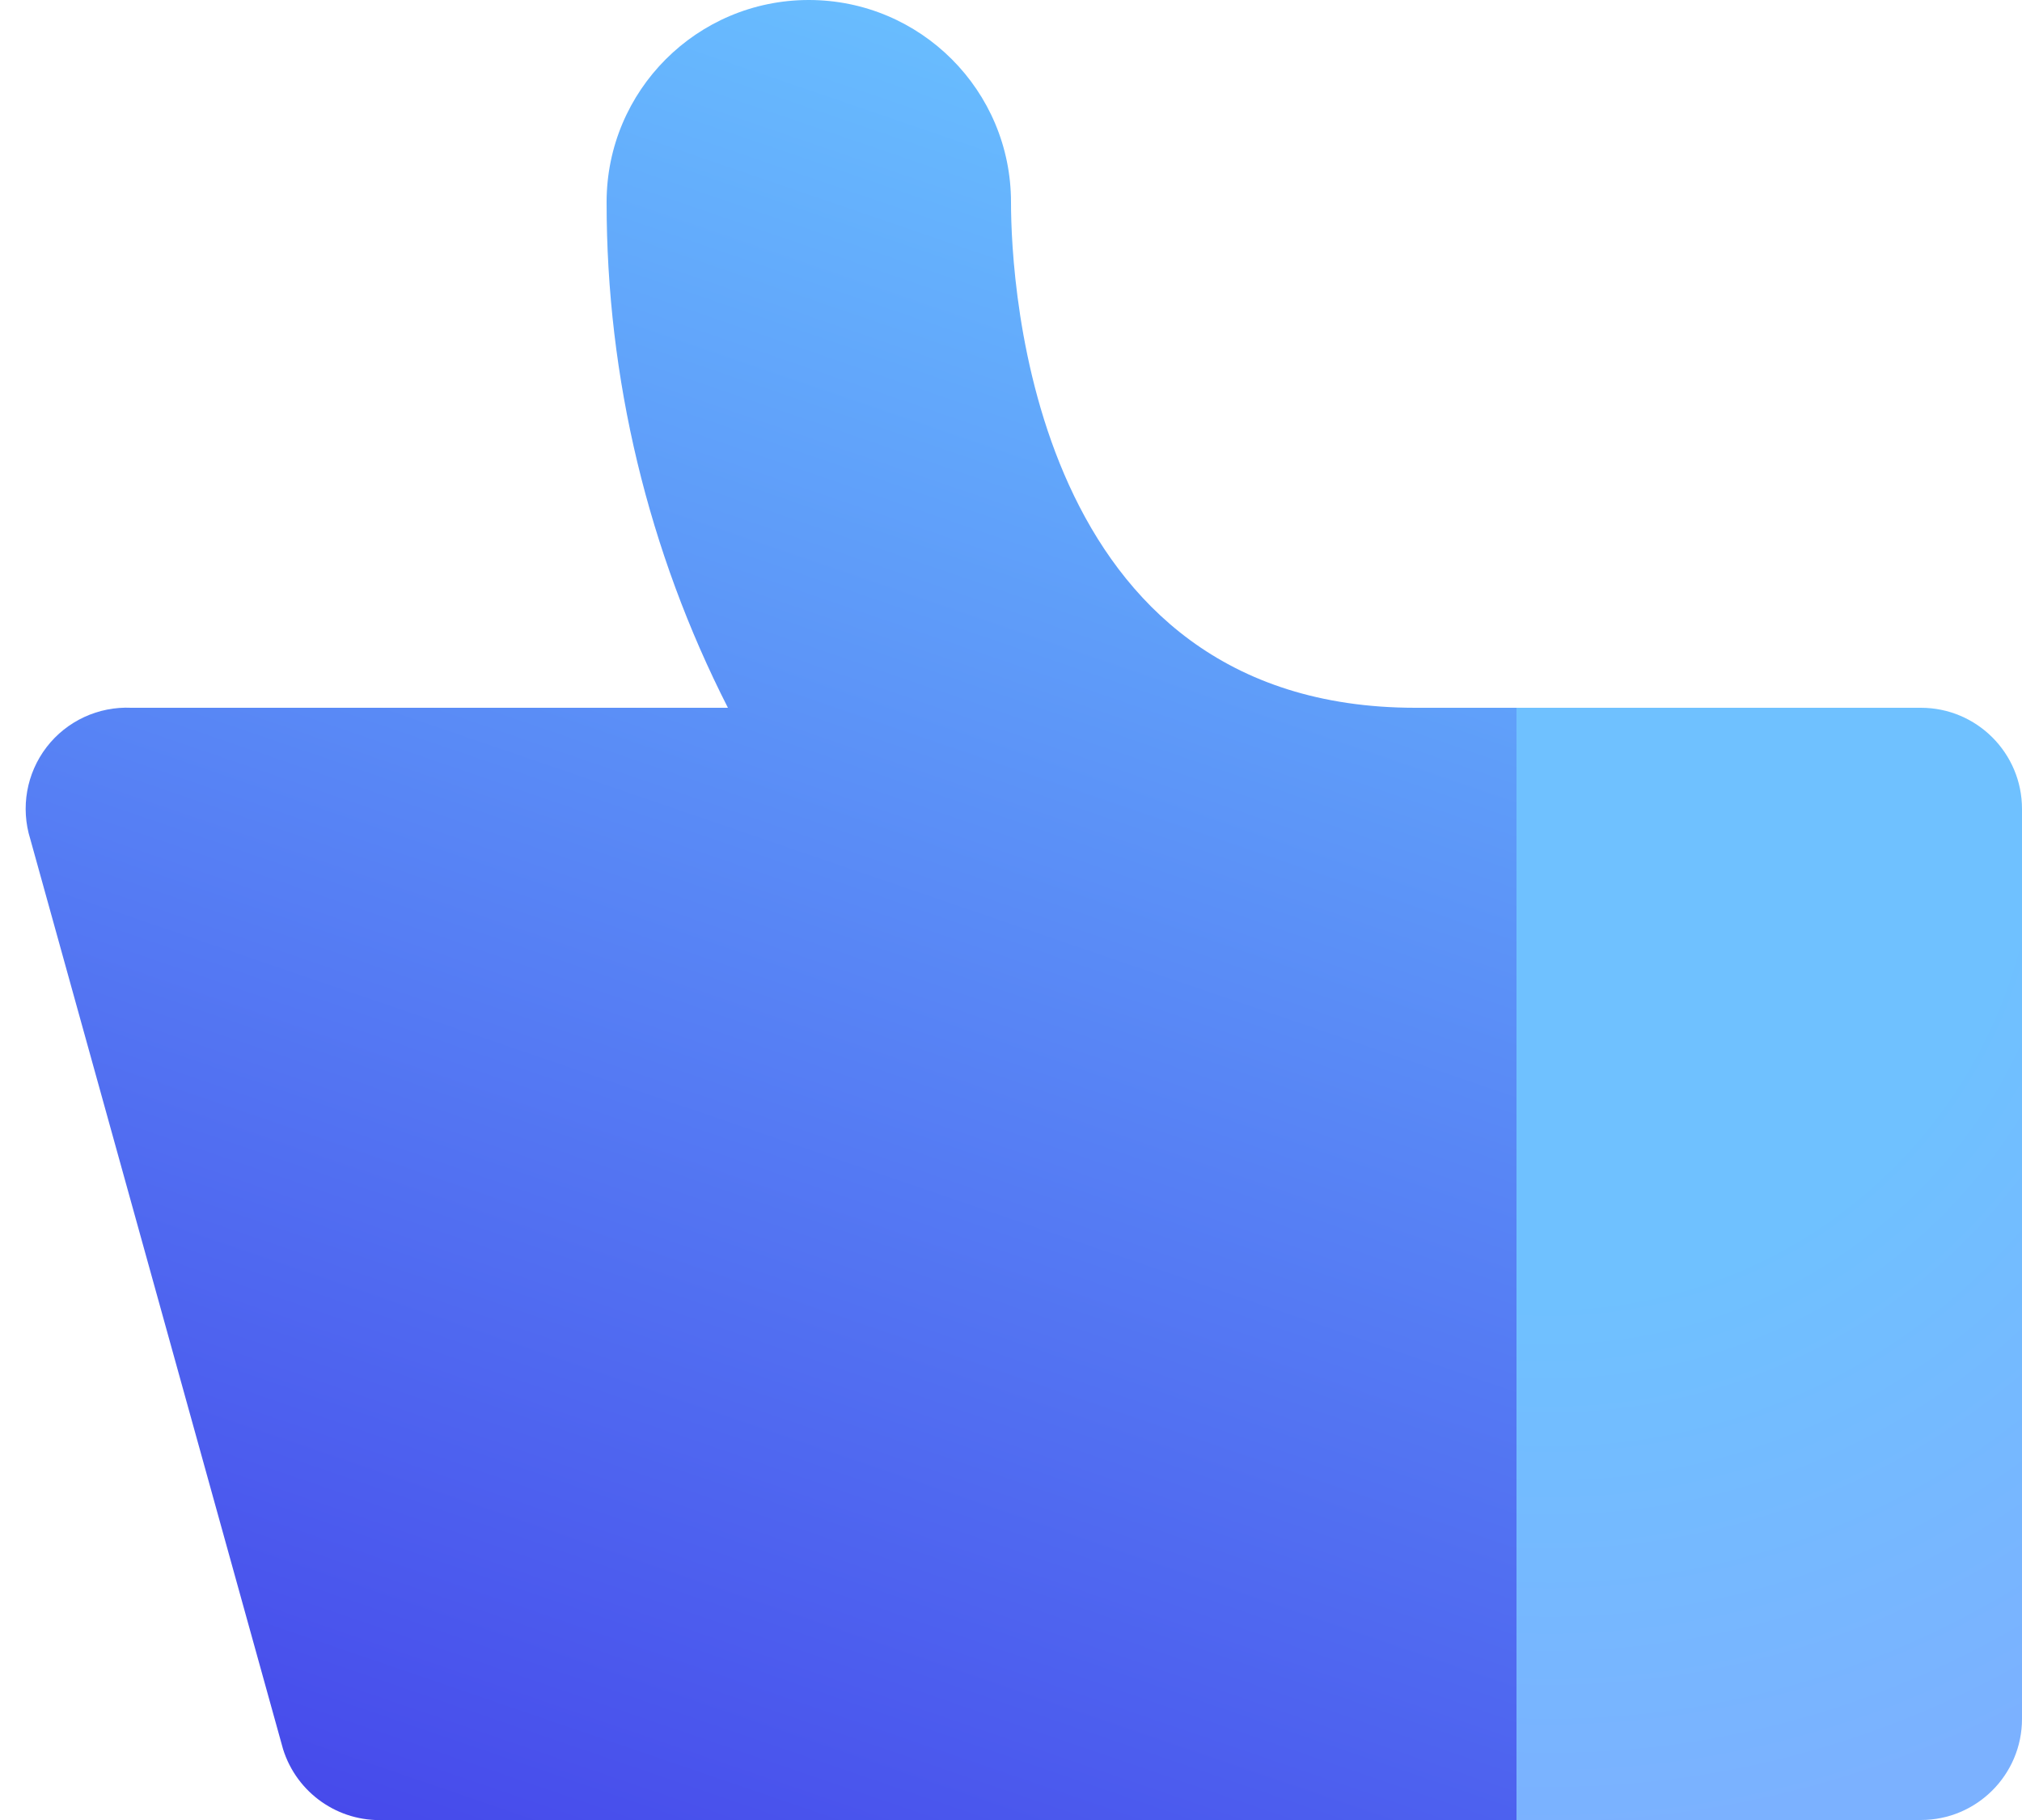 <?xml version="1.0" encoding="UTF-8"?>
<svg width="20px" height="18px" viewBox="0 0 20 18" version="1.1" xmlns="http://www.w3.org/2000/svg" xmlns:xlink="http://www.w3.org/1999/xlink">
    <title>Thumbs_up</title>
    <defs>
        <radialGradient cx="6.97%" cy="10.399%" fx="6.97%" fy="10.399%" r="200.306%" gradientTransform="translate(0.07,0.104),scale(1,0.455),rotate(79.772),translate(-0.07,-0.104)" id="radialGradient-1">
            <stop stop-color="#6FC1FF" offset="0%"></stop>
            <stop stop-color="#6FC1FF" offset="46.274%"></stop>
            <stop stop-color="#7BB1FF" offset="100%"></stop>
        </radialGradient>
        <linearGradient x1="66.174%" y1="0.862%" x2="35.687%" y2="108.104%" id="linearGradient-2">
            <stop stop-color="#69BFFF" offset="0%"></stop>
            <stop stop-color="#4545EA" offset="100%"></stop>
        </linearGradient>
    </defs>
    <g id="Local-HUB-(FB)" stroke="none" stroke-width="1" fill="none" fill-rule="evenodd">
        <g id="Home/Local-Hub/Main" transform="translate(-31, -210)">
            <g id="Bottom/Icon-Copy-3" transform="translate(17, 198)">
                <g id="Thumbs_up" transform="translate(14, 12)">
                    <path d="M15,7 L19,7 C19.552,7 20,7.448 20,8 L20,17 C20,17.552 19.552,18 19,18 L15,18 L15,7 Z" id="Path" fill="url(#radialGradient-1)"></path>
                    <path d="M14,7 C10.2,7 10,2.8 10,2 C10,0.895 9.105,0 8,0 C6.895,0 6,0.895 6,2 C5.999,3.738 6.411,5.452 7.2,7 L1.3,7 C0.974,6.985 0.66,7.13 0.461,7.389 C0.262,7.648 0.202,7.988 0.3,8.3 L2.8,17.3 C2.936,17.733 3.346,18.021 3.8,18 L15,18 L15,7 L14,7 Z" id="Path" fill="url(#linearGradient-2)"></path>
                </g>
            </g>
        </g>
    </g>
</svg>